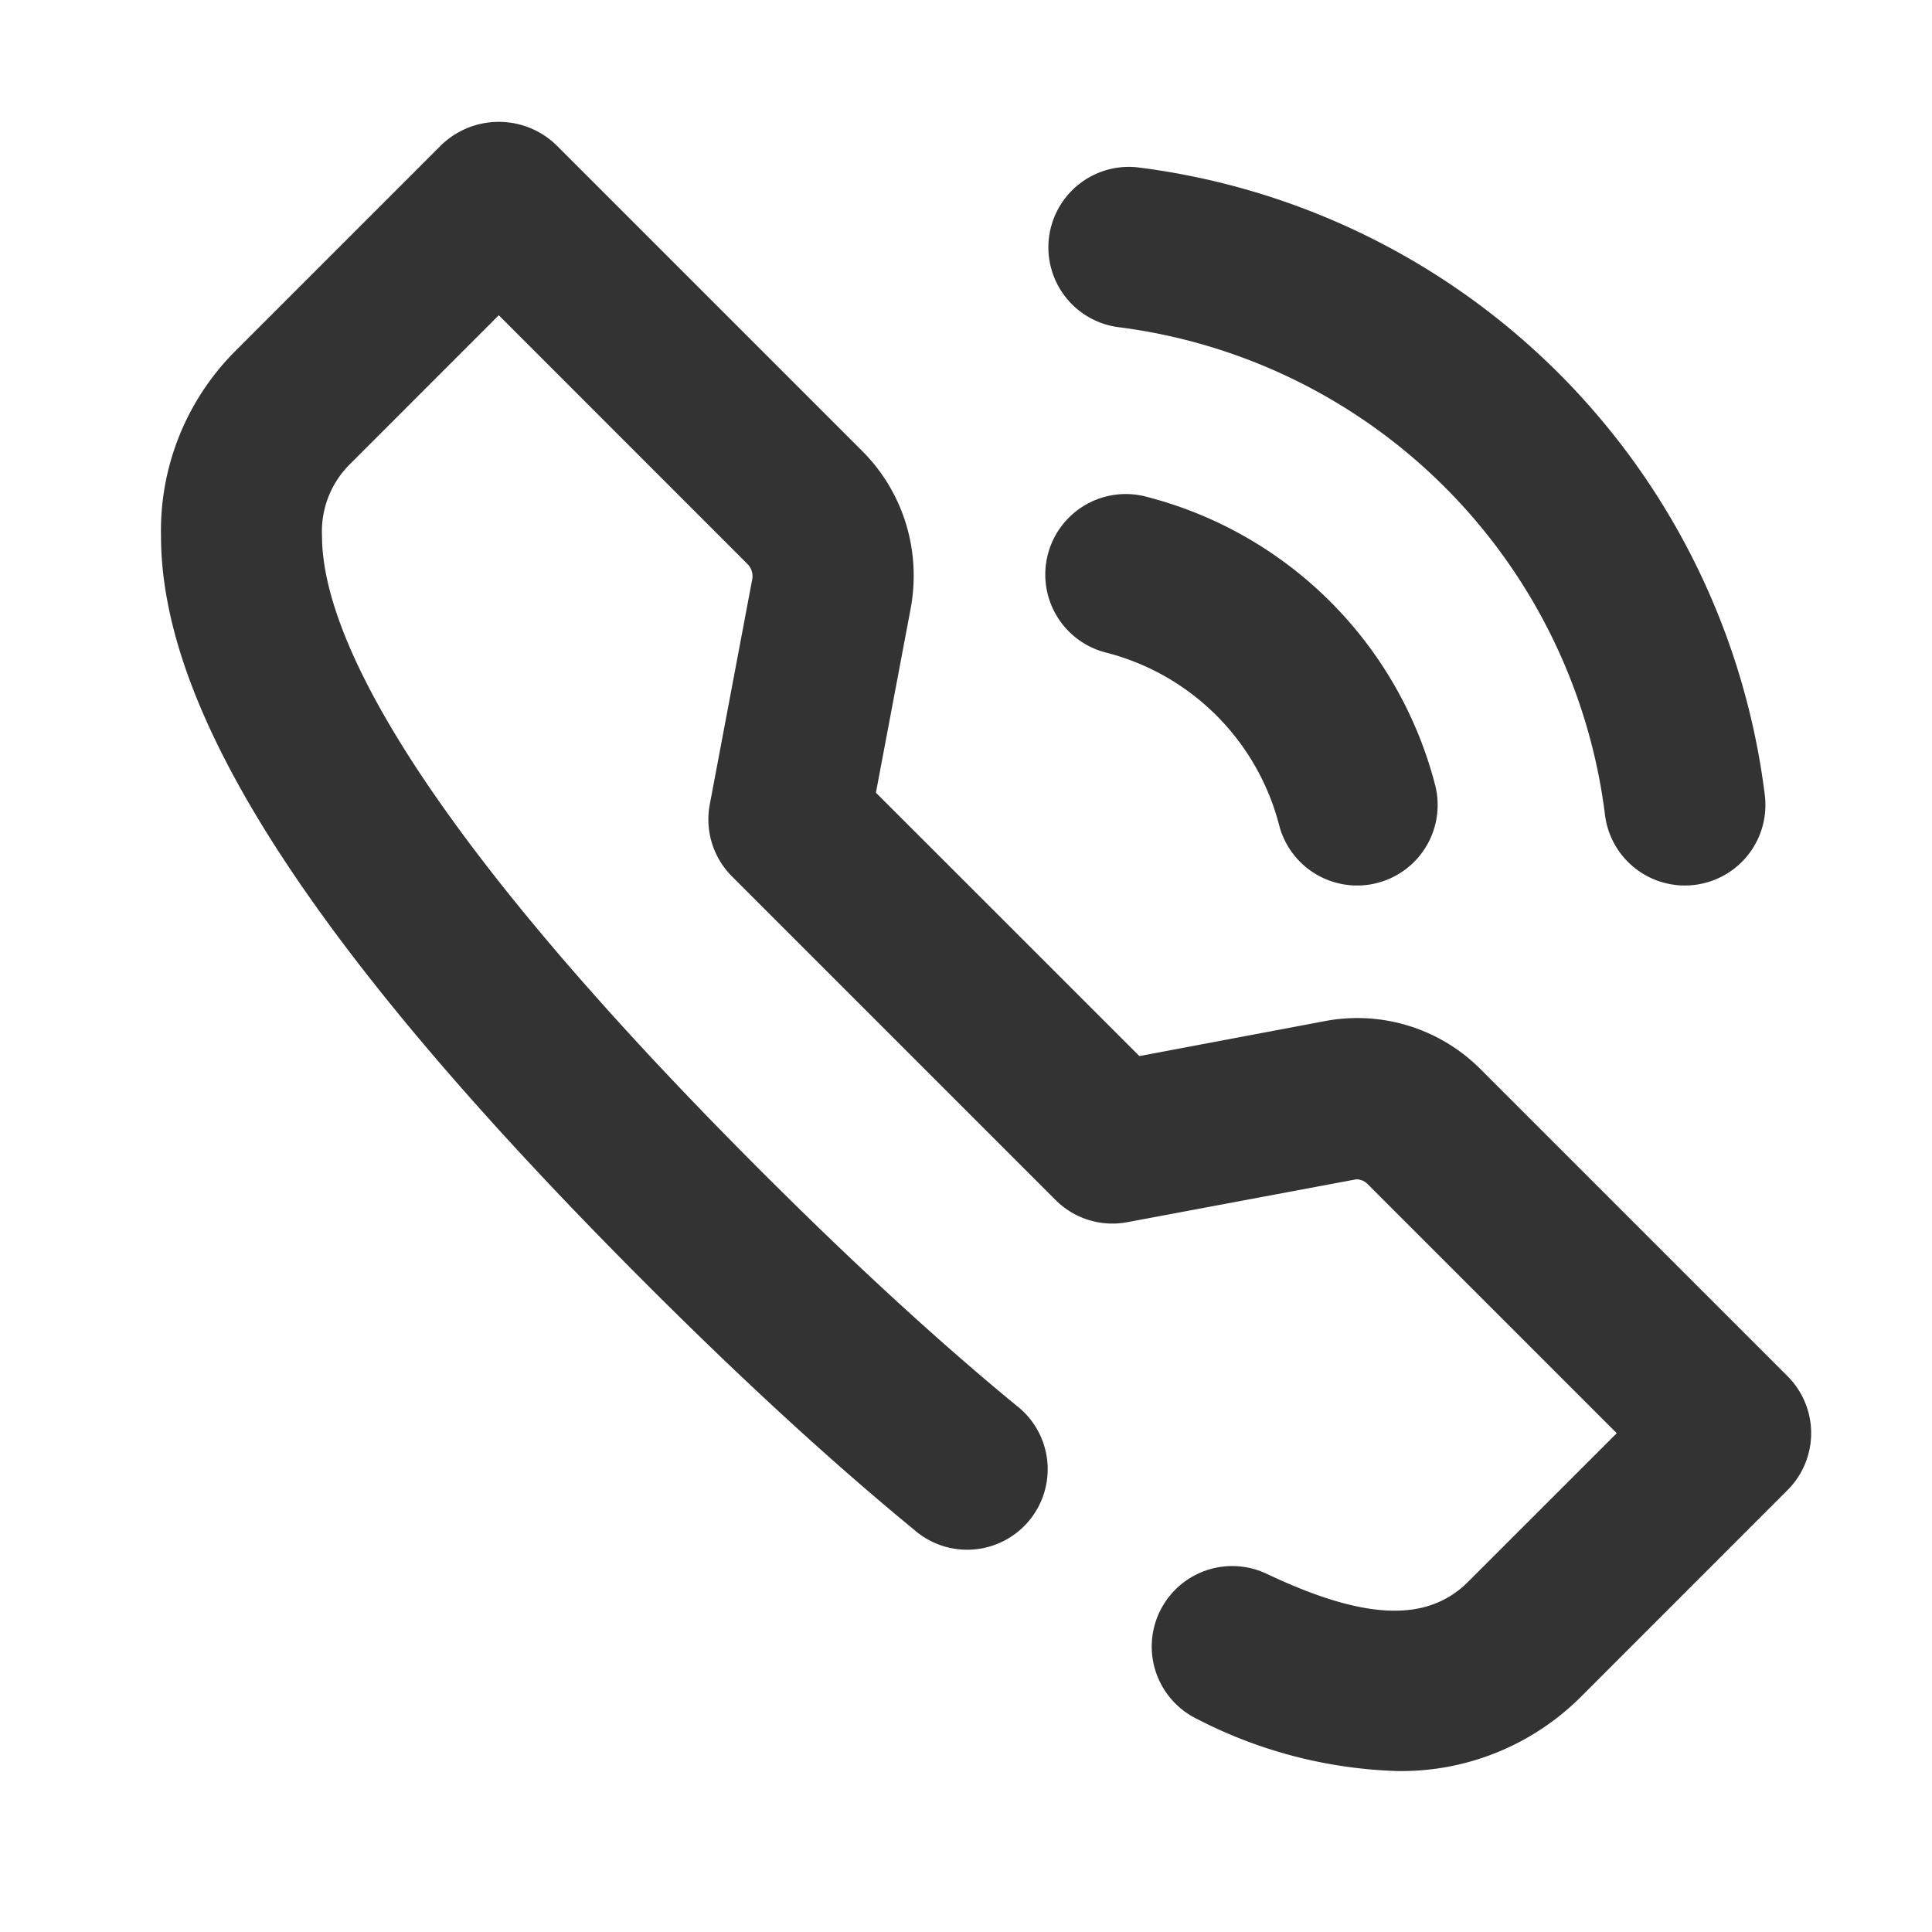 <svg id="_006_DEVICES" data-name="006_DEVICES" xmlns="http://www.w3.org/2000/svg" width="24" height="24" viewBox="0 0 24 24"><title>006_061</title><path d="M17.344,22a5.79,5.79,0,0,1-2.473-.646 1.0 1,0,0,1,.857-1.807c1.18.56,1.983.631,2.512.1L20.084,17.804,16.989,14.709a.199.199,0,0,0-.142-.059l-2.841.532a.997.997,0,0,1-.893-.275l-4.02-4.02a1.0 1,0,0,1-.276-.893l.529-2.806A.216.216,0,0,0,9.292,7.013L6.196,3.916,4.353,5.76A1.176,1.176,0,0,0,4,6.656c0,1.111.946,3.383,5.454,7.891,1.143,1.143,2.208,2.121,3.167,2.909A1.0 1,0,1,1,11.353,19.001c-1.009-.828-2.124-1.851-3.313-3.04C3.919,11.841,2,8.884,2,6.656A3.155,3.155,0,0,1,2.938,4.346L5.489,1.795a1.029,1.029,0,0,1,1.414,0l3.803,3.803a2.182,2.182,0,0,1,.644,1.555,2.22,2.22,0,0,1-.037.404l-.432,2.29,3.273,3.272,2.286-.431a2.162,2.162,0,0,1,1.964.606l3.802,3.802a1.0 1,0,0,1,0,1.414l-2.55,2.551A3.155,3.155,0,0,1,17.344,22Z" style="fill:#333"/><path d="M20.929,11a1.0 1,0,0,1-.991-.876,6.976,6.976,0,0,0-6.062-6.062 1.0 1,0,0,1,.248-1.984A8.973,8.973,0,0,1,21.923,9.876a1,1,0,0,1-.868,1.116A1.089,1.089,0,0,1,20.929,11Z" style="fill:#333"/><path d="M16.858,11a1.001,1.001,0,0,1-.968-.749,2.985,2.985,0,0,0-2.141-2.142 1.0 1,0,1,1,.501-1.936A4.987,4.987,0,0,1,17.827,9.749a1,1,0,0,1-.717,1.219A.974.974,0,0,1,16.858,11Z" style="fill:#333"/></svg>